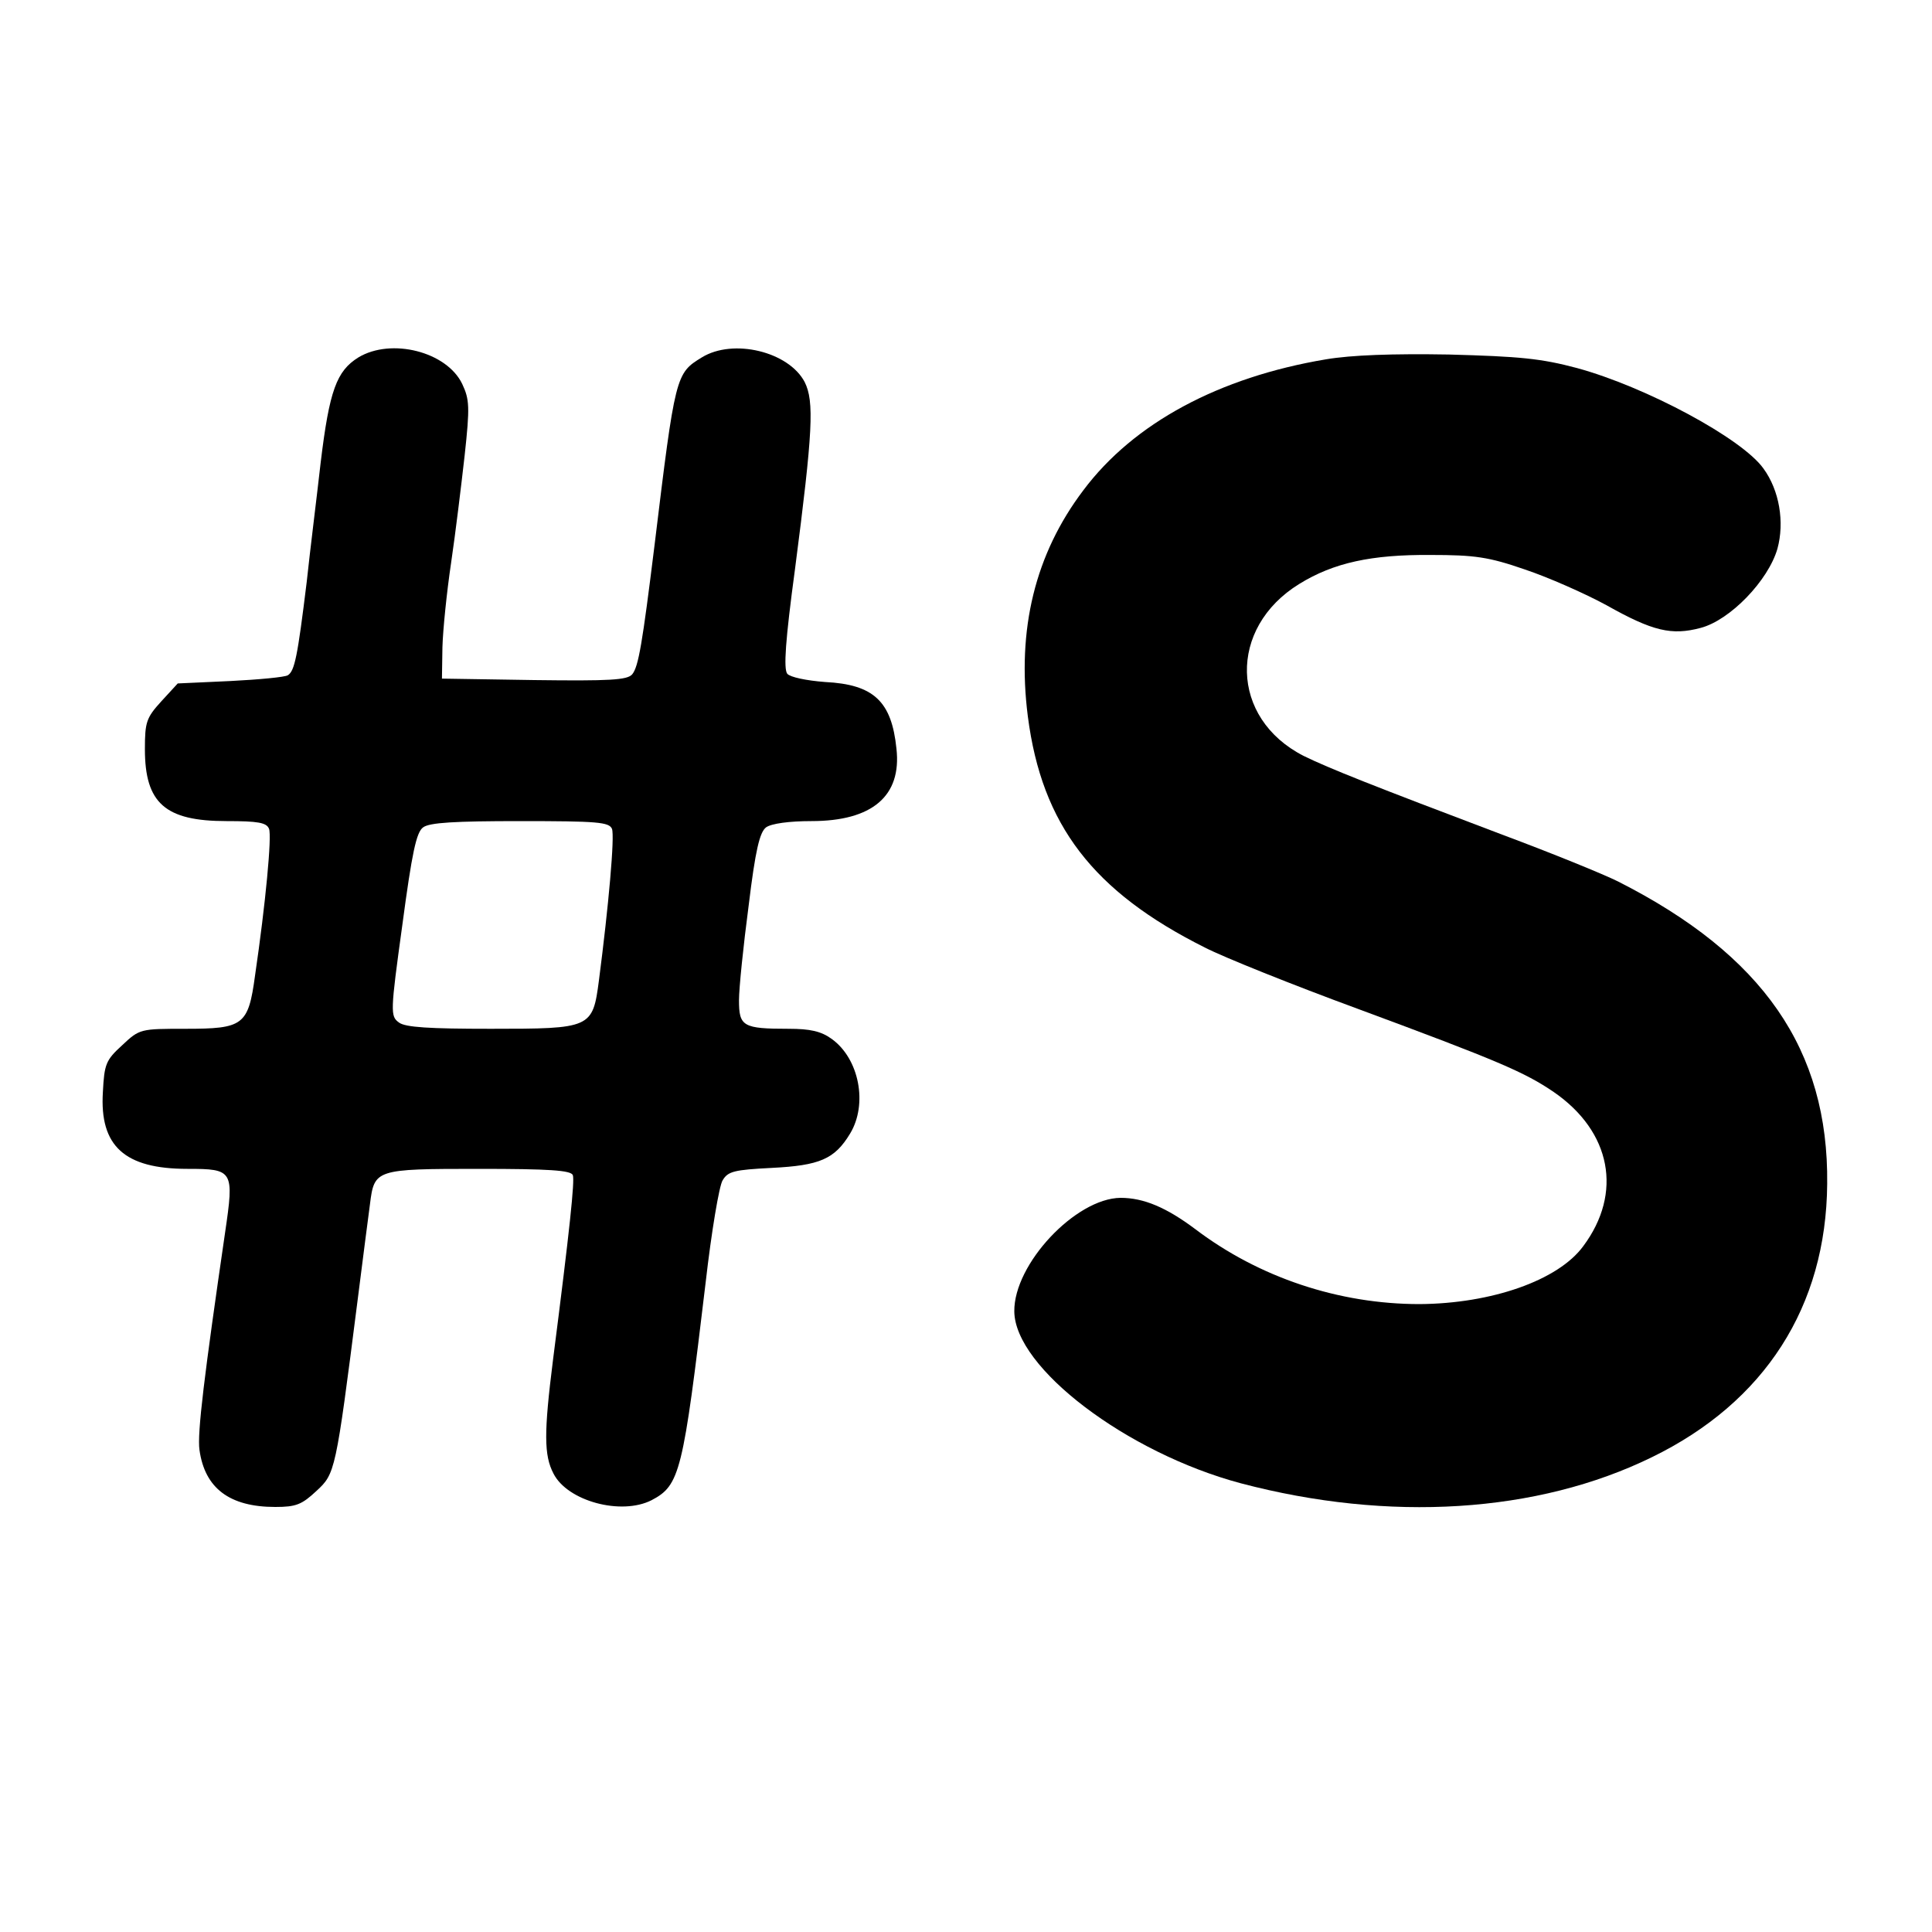 <?xml version="1.0" standalone="no"?>
<!DOCTYPE svg PUBLIC "-//W3C//DTD SVG 20010904//EN"
 "http://www.w3.org/TR/2001/REC-SVG-20010904/DTD/svg10.dtd">
<svg version="1.0" xmlns="http://www.w3.org/2000/svg"
 width="400pt" height="400pt" viewBox="0 0 400 400"
 preserveAspectRatio="xMidYMid meet">
<g transform="translate(0,400) scale(0.1,-0.1)"
fill="#000000" stroke="none">
<path d="M742 3260 c-45 -28 -60 -68 -78 -217 -8 -71 -22 -182 -29 -248 -19
-155 -25 -184 -39 -193 -6 -4 -60 -9 -119 -12 l-109 -5 -34 -37 c-31 -34 -34
-43 -34 -99 0 -112 42 -149 169 -149 65 0 83 -3 88 -16 6 -15 -7 -154 -29
-304 -14 -103 -24 -110 -144 -110 -93 0 -95 0 -131 -34 -34 -31 -37 -39 -40
-97 -7 -112 45 -159 175 -159 95 0 97 -3 78 -132 -43 -295 -58 -416 -53 -450
11 -79 62 -118 157 -118 43 0 55 5 85 33 39 36 40 39 85 392 11 88 23 179 26
202 9 72 11 73 225 73 147 0 191 -3 195 -13 4 -12 -6 -109 -41 -382 -19 -151
-19 -198 1 -236 29 -57 140 -87 203 -55 59 31 65 57 112 451 12 105 28 200 35
211 11 19 24 22 102 26 99 5 130 18 162 71 37 61 19 155 -38 196 -22 16 -45
21 -89 21 -95 0 -103 5 -103 59 0 25 9 113 20 196 14 116 23 152 36 162 11 8
48 13 94 13 126 0 187 52 176 150 -10 98 -47 133 -148 138 -39 3 -72 10 -78
17 -8 10 -4 69 16 217 37 285 40 347 20 387 -33 63 -148 91 -213 51 -54 -33
-55 -36 -98 -390 -25 -202 -33 -250 -46 -266 -10 -12 -46 -14 -203 -12 l-191
3 1 65 c1 36 9 115 18 175 9 61 21 160 28 222 11 101 10 116 -5 148 -32 67
-147 96 -215 55z m525 -976 c6 -15 -7 -160 -27 -314 -13 -99 -16 -100 -224
-100 -127 0 -177 3 -190 13 -18 13 -18 21 7 202 20 150 29 192 43 202 13 10
66 13 201 13 160 0 184 -2 190 -16z"/>
<path d="M2745 3256 c-221 -37 -398 -132 -502 -271 -100 -132 -138 -288 -115
-468 29 -225 135 -363 367 -479 39 -20 181 -77 317 -127 289 -107 345 -131
405 -172 119 -82 143 -209 61 -319 -52 -71 -190 -119 -339 -120 -167 0 -332
55 -464 155 -60 45 -107 65 -155 65 -93 -1 -221 -137 -220 -235 1 -117 233
-293 469 -356 307 -81 614 -62 851 54 234 114 361 312 363 566 3 278 -133 474
-433 626 -30 15 -138 59 -240 97 -267 101 -358 137 -411 163 -153 78 -157 265
-9 356 71 44 150 61 272 60 91 0 120 -4 195 -30 48 -16 125 -50 169 -74 96
-54 135 -63 195 -47 61 16 140 98 159 164 15 55 4 121 -29 166 -44 62 -243
169 -386 208 -75 20 -119 24 -265 28 -116 2 -202 -1 -255 -10z"/>
</g>
</svg>
